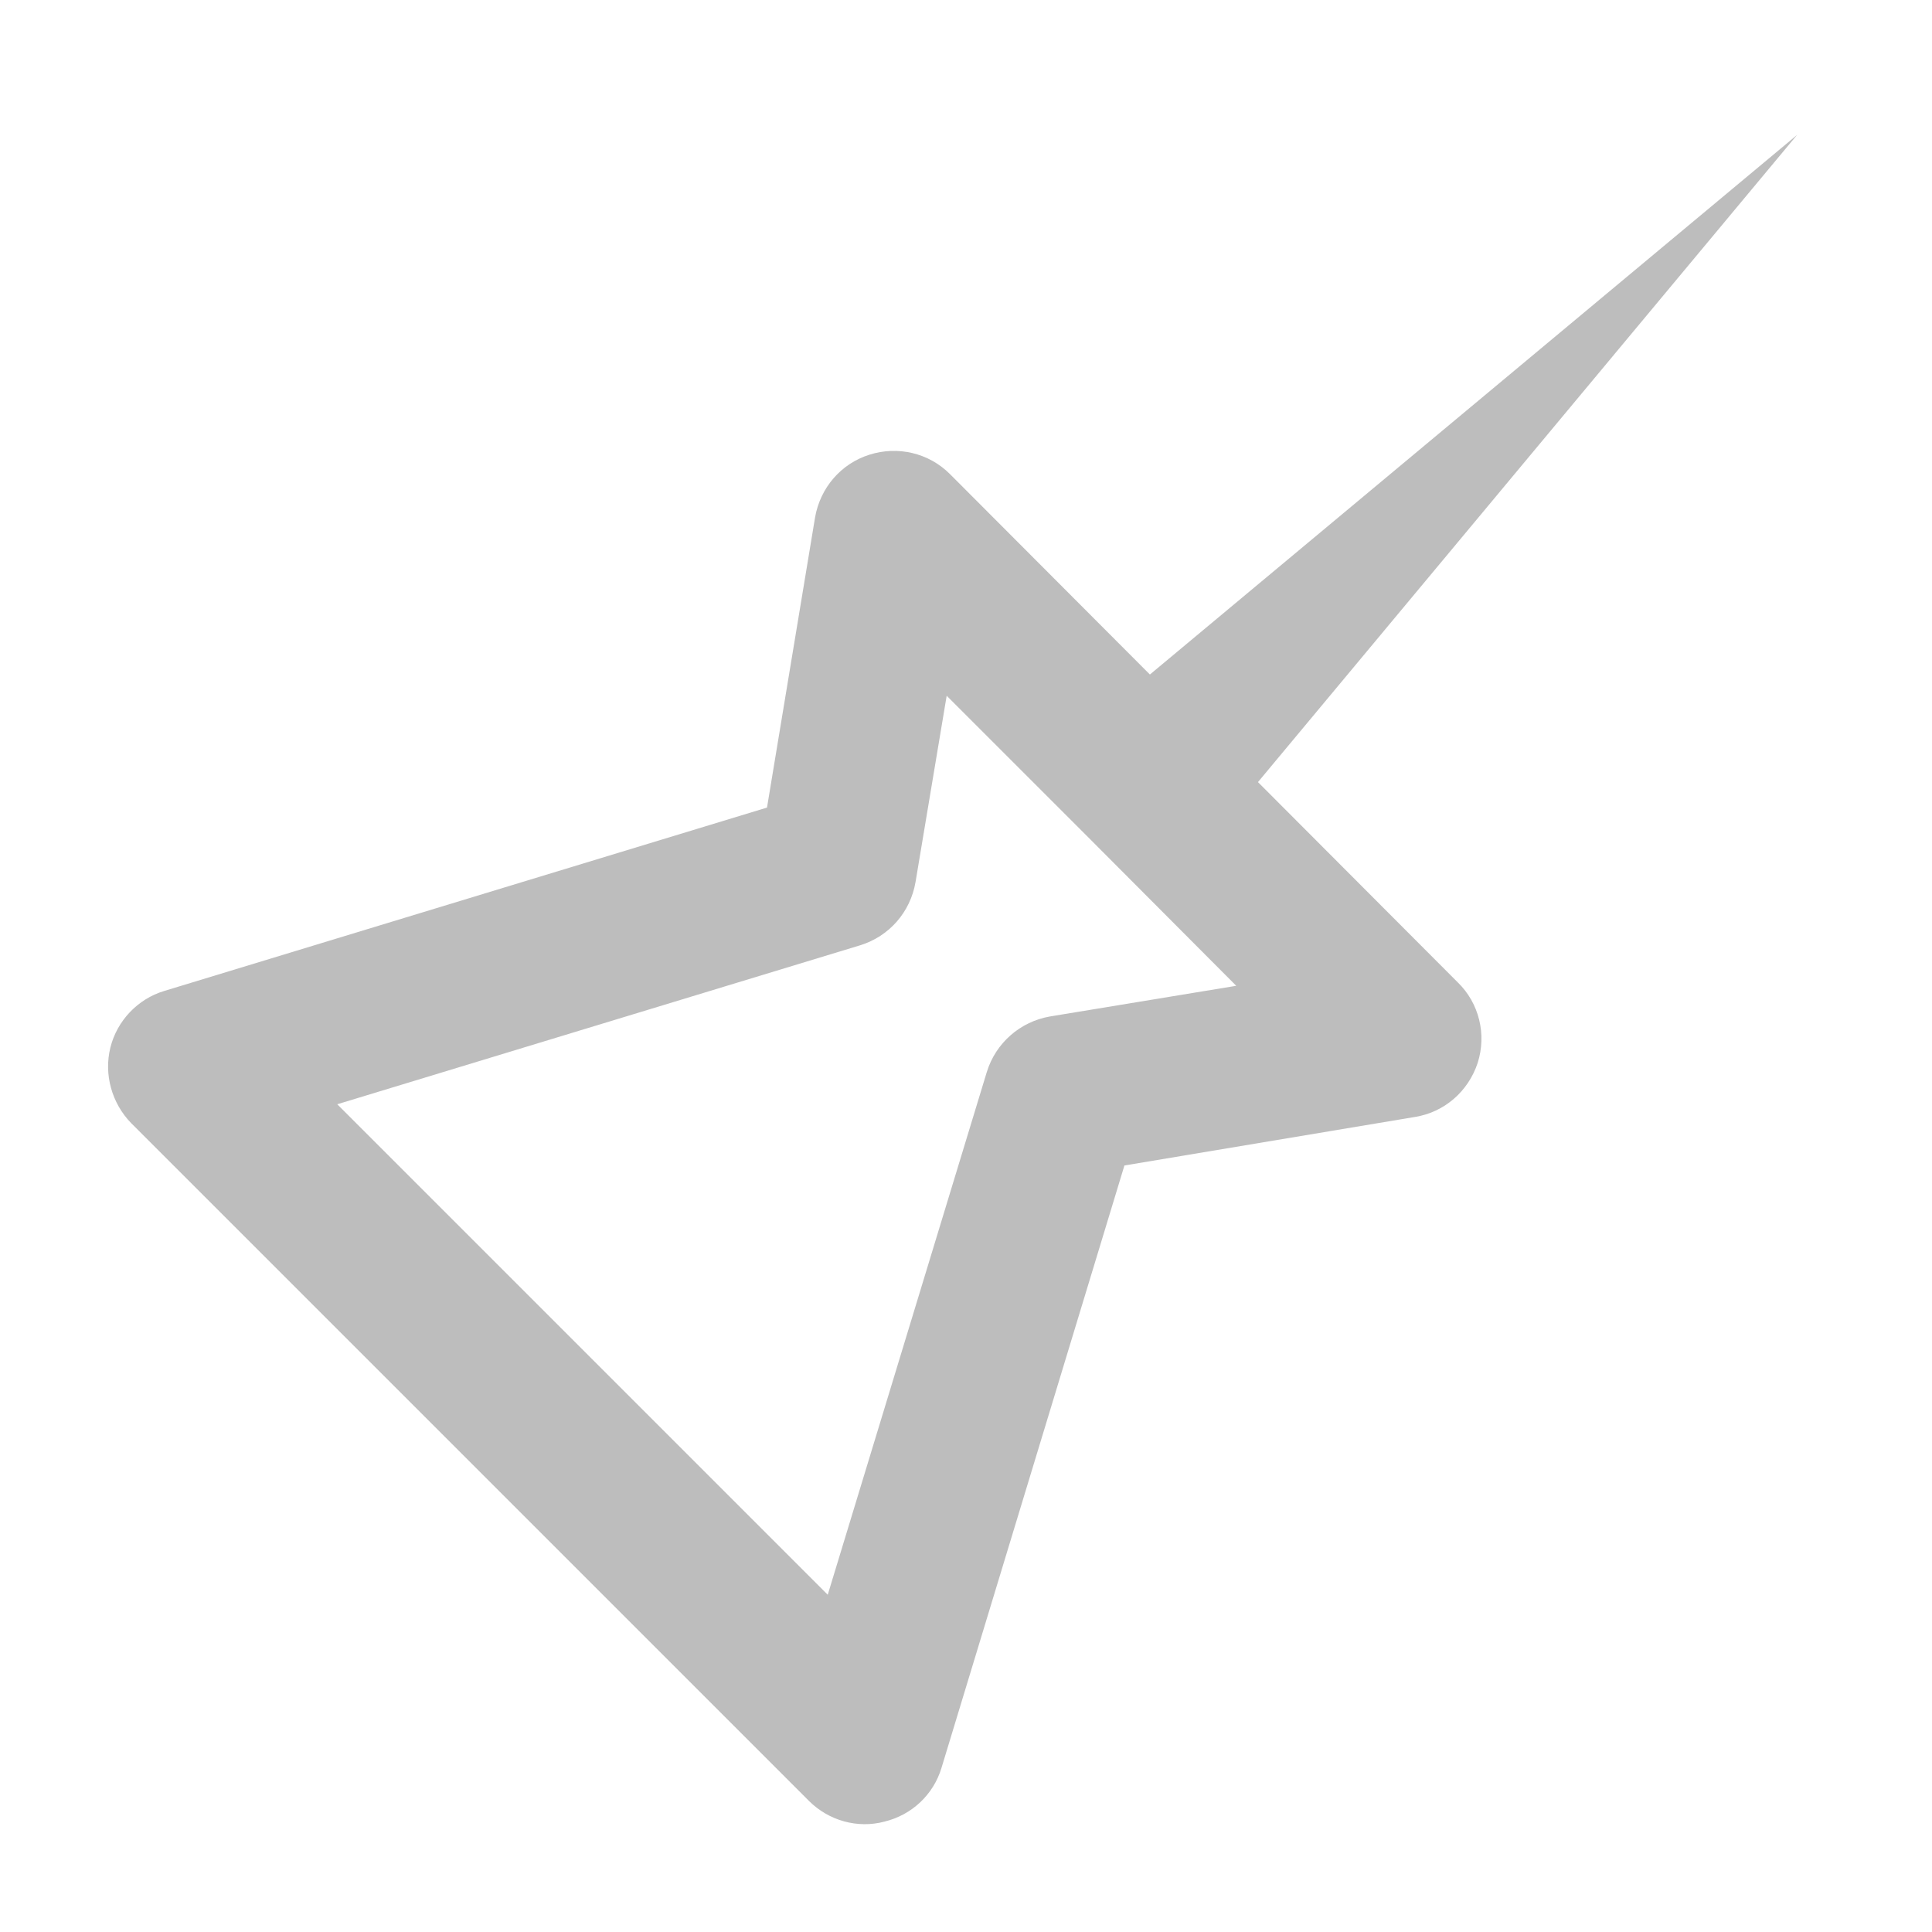 <?xml version="1.0" encoding="UTF-8"?>
<svg xmlns="http://www.w3.org/2000/svg" xmlns:xlink="http://www.w3.org/1999/xlink" width="16px" height="16px" viewBox="0 0 16 16" version="1.1">
<g id="surface1">
<path style=" stroke:none;fill-rule:nonzero;fill:rgb(74.118%,74.118%,74.118%);fill-opacity:1;" d="M 14.883 1.117 L 9.523 5.586 L 7.867 3.926 C 7.691 3.75 7.434 3.691 7.199 3.766 C 6.965 3.84 6.793 4.039 6.75 4.285 L 6.352 6.688 L 1.359 8.207 C 1.141 8.273 0.969 8.453 0.914 8.676 C 0.859 8.898 0.926 9.137 1.086 9.301 L 6.699 14.914 C 6.863 15.078 7.102 15.145 7.324 15.086 C 7.551 15.031 7.73 14.863 7.797 14.641 L 9.312 9.652 L 11.719 9.25 C 11.961 9.211 12.16 9.039 12.238 8.801 C 12.312 8.566 12.25 8.309 12.074 8.137 L 10.418 6.477 Z M 7.84 5.762 L 9.039 6.961 L 10.238 8.164 L 8.695 8.418 C 8.449 8.461 8.246 8.637 8.172 8.879 L 6.855 13.207 L 2.793 9.145 L 7.125 7.828 C 7.363 7.754 7.539 7.555 7.582 7.305 Z M 7.84 5.762 "/>
</g>
</svg>
